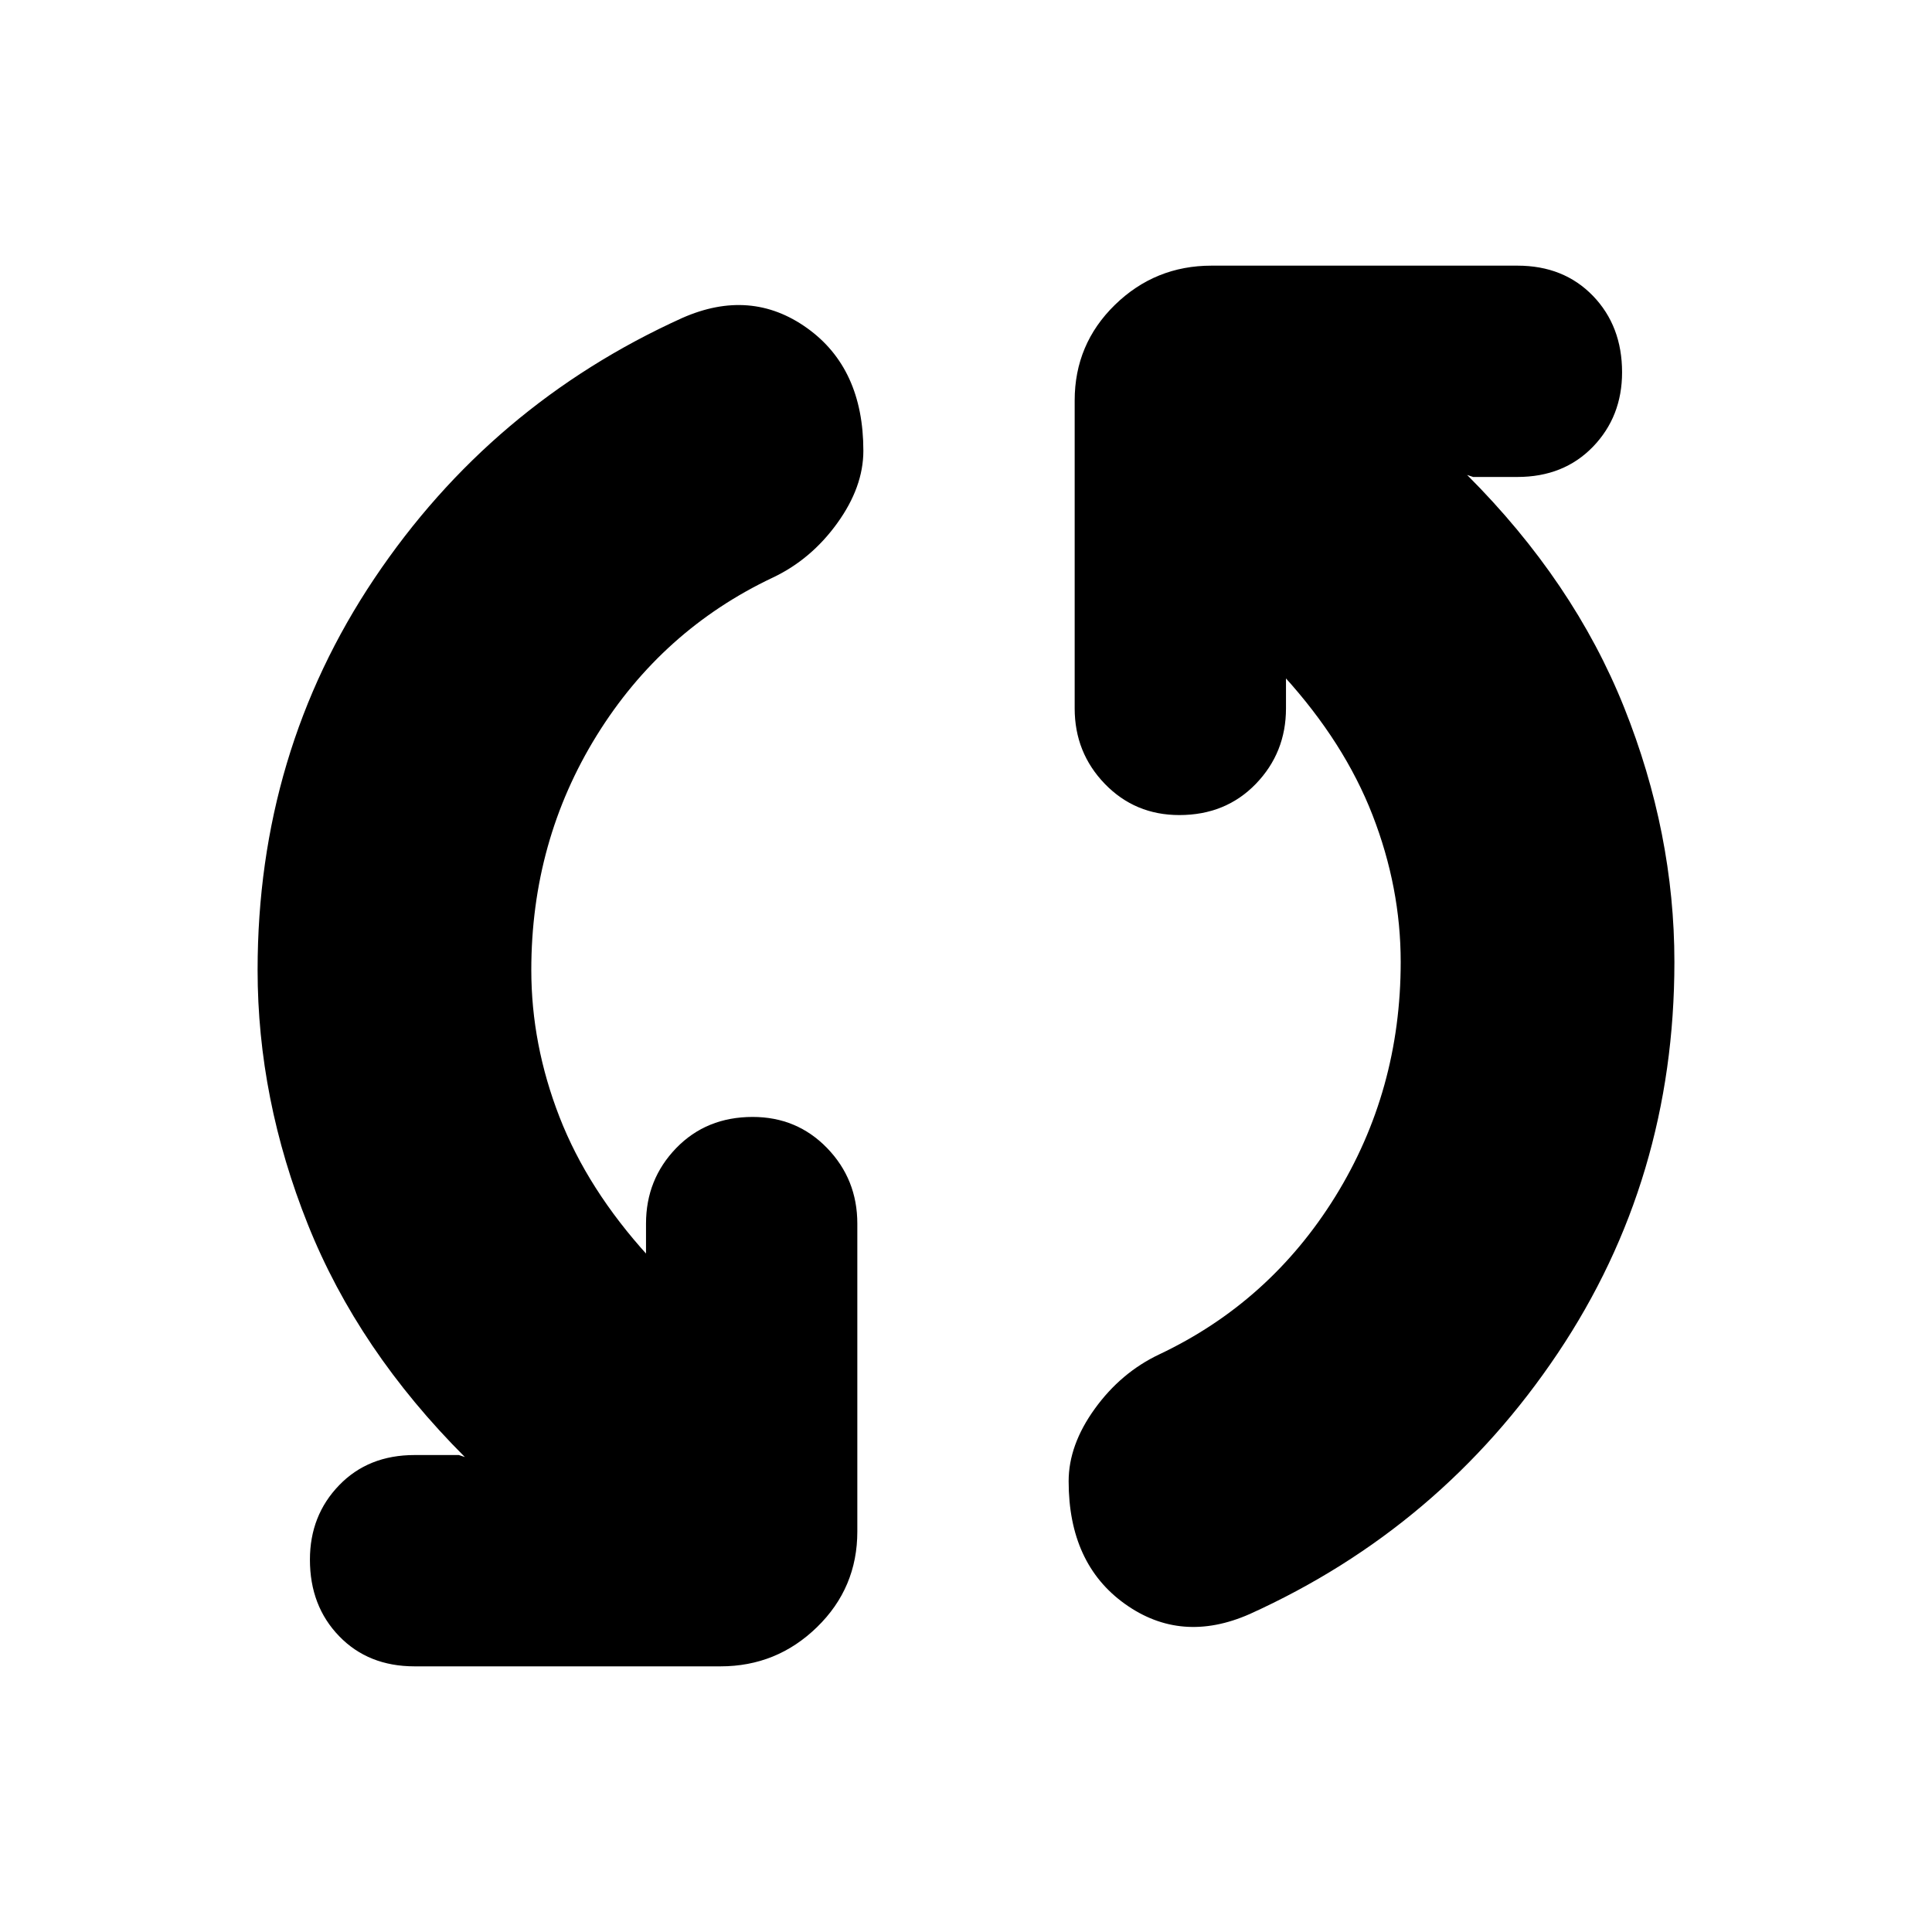 <svg xmlns="http://www.w3.org/2000/svg" height="24" width="24"><path d="M15.525 20.05Q14.675 20.425 13.975 19.925Q13.275 19.425 13.275 18.4Q13.275 17.95 13.6 17.5Q13.925 17.05 14.4 16.825Q15.775 16.175 16.588 14.863Q17.4 13.55 17.4 11.95Q17.4 11.025 17.05 10.125Q16.7 9.225 15.95 8.4L15.975 8.425V8.8Q15.975 9.35 15.6 9.738Q15.225 10.125 14.65 10.125Q14.1 10.125 13.725 9.738Q13.35 9.35 13.35 8.8V4.975Q13.35 4.275 13.85 3.787Q14.35 3.3 15.05 3.3H18.85Q19.425 3.3 19.788 3.675Q20.15 4.05 20.15 4.625Q20.15 5.175 19.788 5.55Q19.425 5.925 18.85 5.925H18.3L18.225 5.9Q19.55 7.225 20.175 8.787Q20.8 10.35 20.8 11.95Q20.8 14.65 19.35 16.812Q17.9 18.975 15.525 20.05ZM5.15 20.7Q4.575 20.7 4.213 20.325Q3.85 19.95 3.85 19.375Q3.85 18.825 4.213 18.45Q4.575 18.075 5.15 18.075H5.7L5.775 18.1Q4.45 16.775 3.825 15.212Q3.2 13.65 3.2 12.05Q3.2 9.35 4.65 7.187Q6.1 5.025 8.475 3.95Q9.325 3.575 10.025 4.075Q10.725 4.575 10.725 5.6Q10.725 6.05 10.4 6.5Q10.075 6.95 9.6 7.175Q8.225 7.825 7.412 9.137Q6.6 10.45 6.6 12.05Q6.6 12.975 6.95 13.875Q7.3 14.775 8.05 15.6L8.025 15.575V15.2Q8.025 14.65 8.4 14.262Q8.775 13.875 9.35 13.875Q9.9 13.875 10.275 14.262Q10.65 14.65 10.65 15.2V19.025Q10.65 19.725 10.15 20.212Q9.65 20.7 8.95 20.7Z"/></svg>